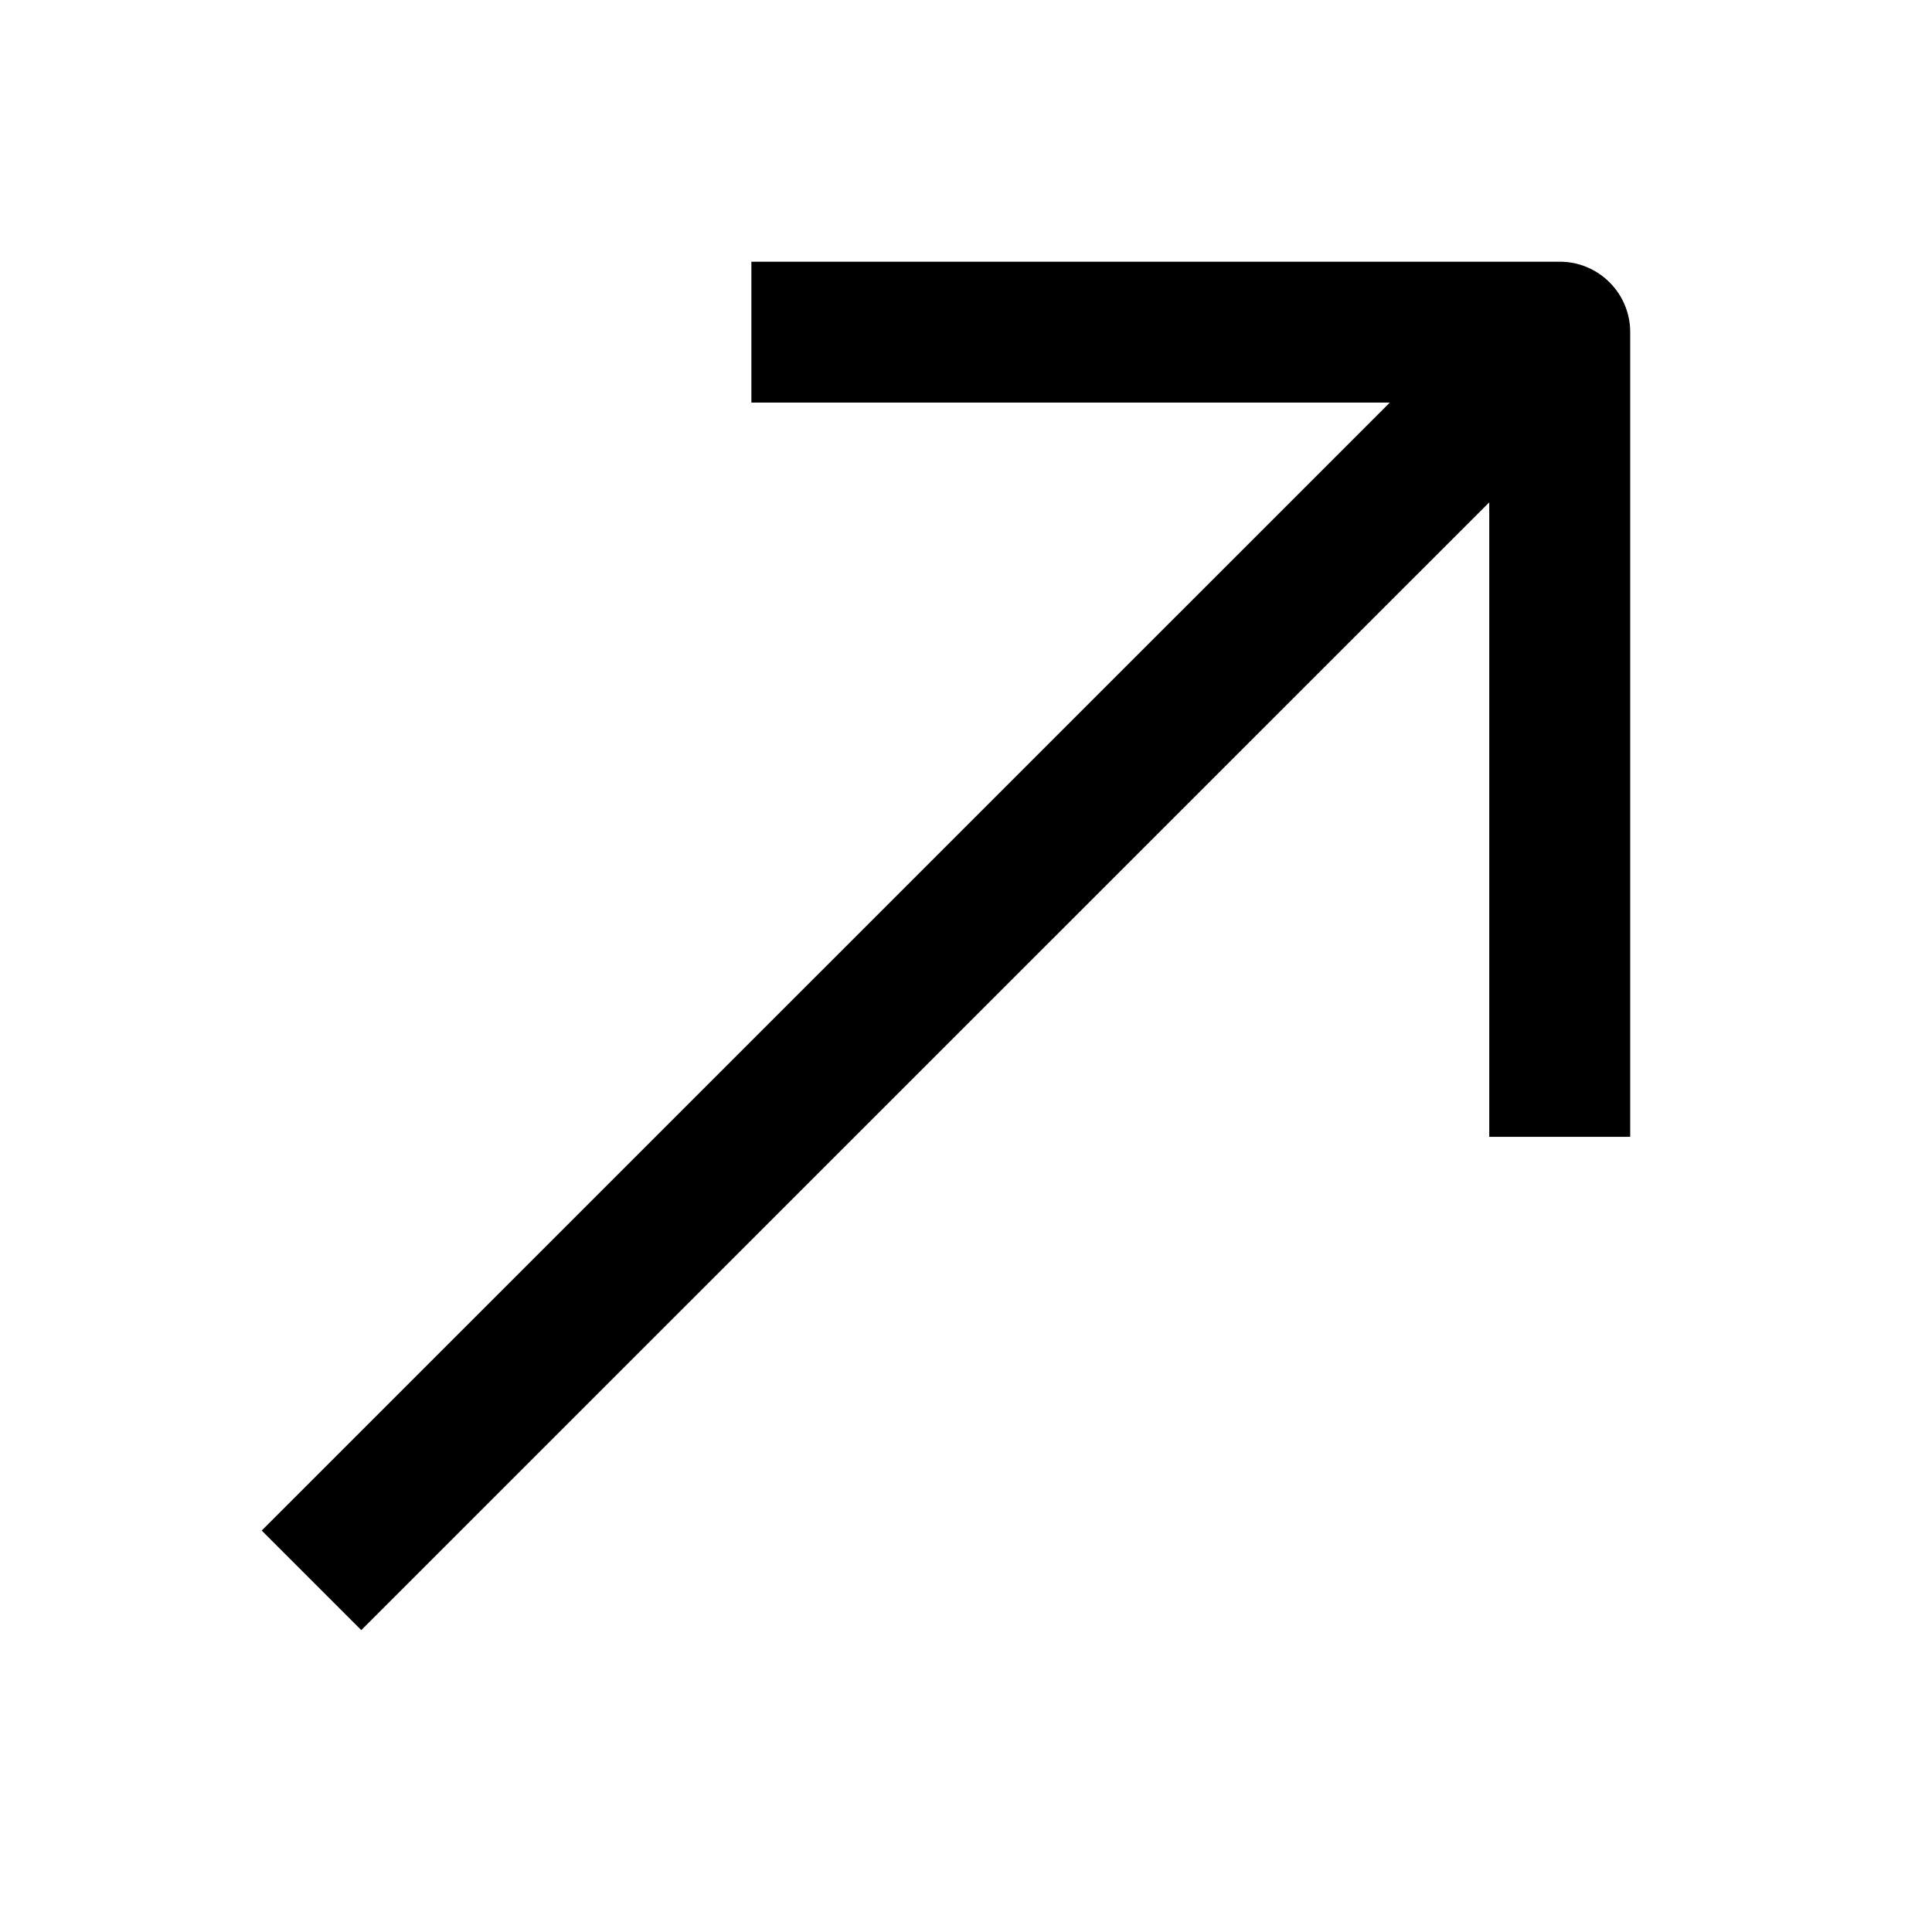 <!-- This Source Code Form is subject to the terms of the Mozilla Public
   - License, v. 2.0. If a copy of the MPL was not distributed with this
   - file, You can obtain one at http://mozilla.org/MPL/2.0/. -->
<svg width="24" height="24" fill="none" xmlns="http://www.w3.org/2000/svg">
    <path d="M19.376 3.251c.483 0 .875.392.875.875v9.996H18.5V6.24L4.488 20.25l-1.237-1.237L17.265 5.001H9.334v-1.75h10.042z" fill="#000" />
</svg>
